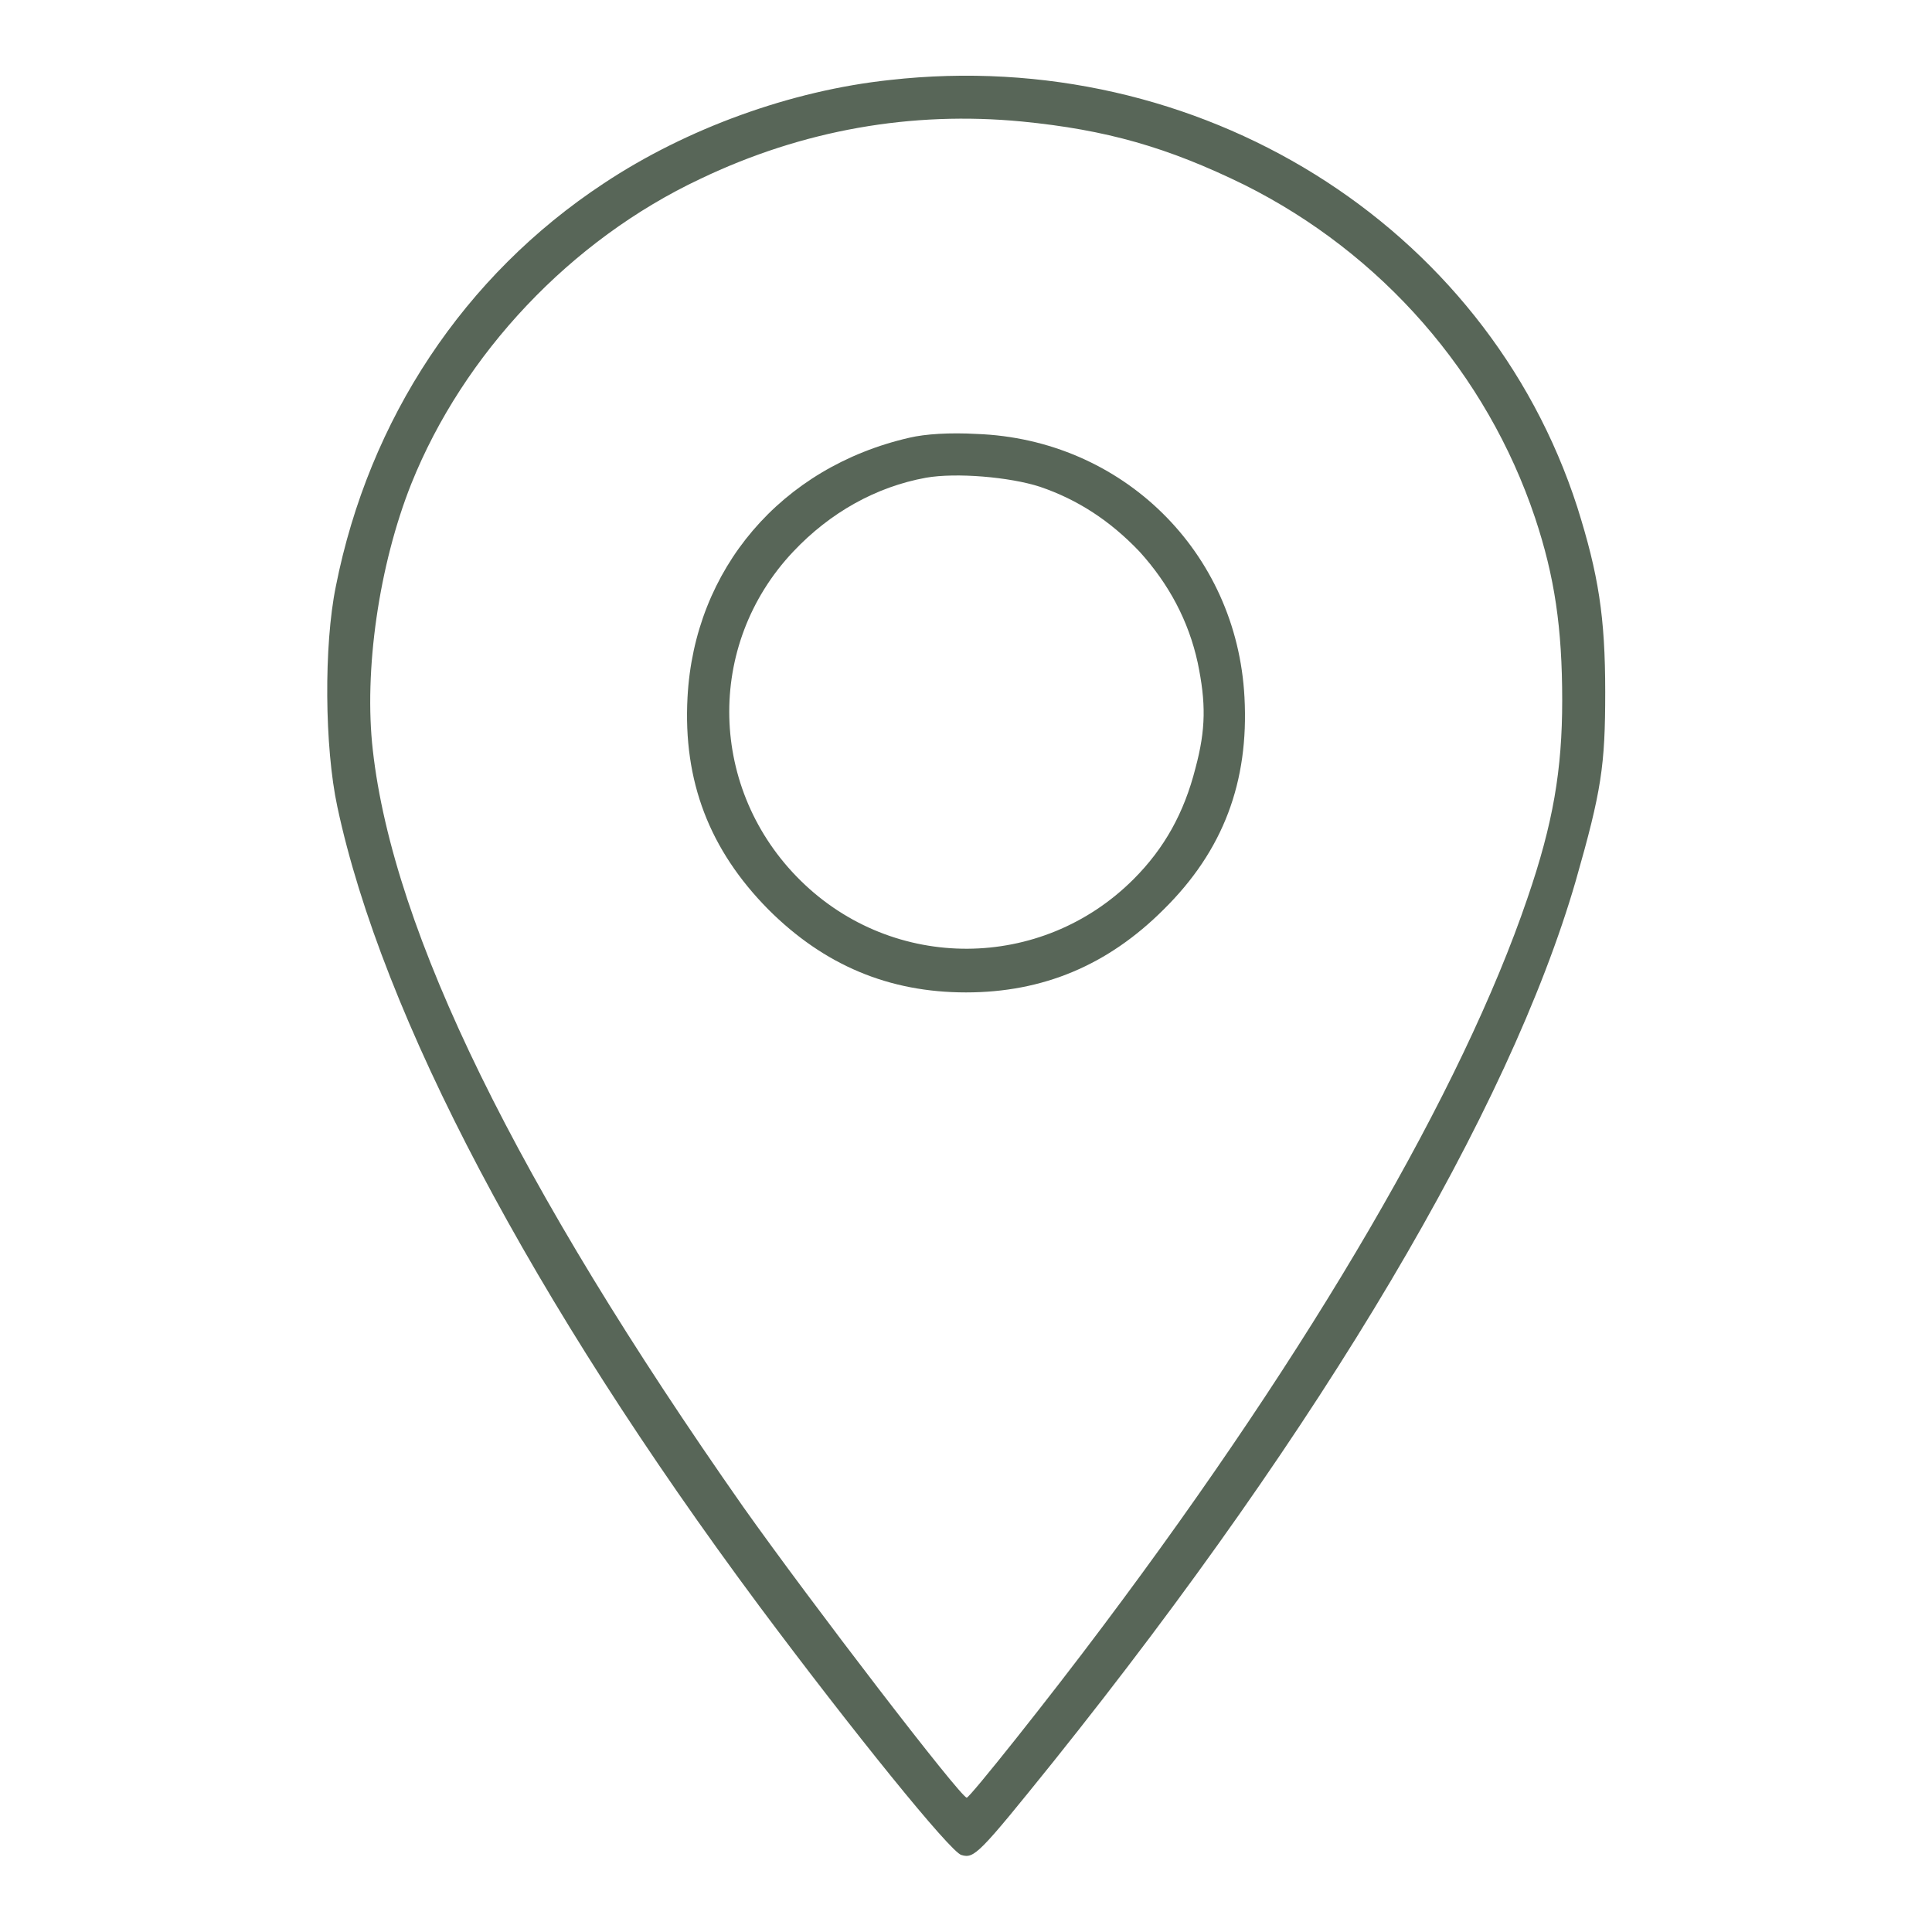 <svg version="1.1" xmlns="http://www.w3.org/2000/svg" xmlns:xlink="http://www.w3.org/1999/xlink" x="0px" y="0px" viewBox="0 0 256 256" enable-background="new 0 0 256 256" xml:space="preserve">
<g><g><g><path fill="#586658" d="M117.9,10.6C104.8,12,91,17,80,24.3C61.5,36.5,48.9,55.5,44.5,77.7c-1.6,7.8-1.5,21.3,0.2,29.2c5.9,27.7,25.8,65.4,55.9,105.9c12.3,16.5,25.4,32.7,26.8,33c1.7,0.5,2.3-0.1,12.2-12.4c35.7-44.6,60.4-86.3,69.2-116.7c3.4-11.9,3.9-15.2,3.9-25c0-10-0.9-15.6-3.7-24.5C196.9,29.7,158.8,6,117.9,10.6z M135.4,16.1c11.2,1.1,19.3,3.4,29.5,8.4c18.2,9.1,32.1,25,38.5,44.1c2.6,7.8,3.6,14.6,3.6,24.2c0,9.2-1.2,16.3-4.6,26.2c-8.6,25.3-28.5,59.5-56.2,96.4c-7.1,9.5-17.7,22.8-18.1,22.8c-0.8,0-20.6-25.8-29.6-38.5c-30-42.8-46.4-76.2-49.1-100.3c-1.2-10.5,0.8-24.5,5.1-35.3c6.9-17.2,21.1-32.3,38.3-40.4C106.4,17.2,120.8,14.7,135.4,16.1z"/><path fill="#586658" d="M120.5,58c-17,3.9-28.5,17.4-29.4,34.4c-0.6,11.1,2.9,20.2,10.7,28.1c7.4,7.4,16,11,26.2,11s18.8-3.6,26.2-11c7.9-7.8,11.3-16.9,10.7-28.1c-1-19.3-16.2-34.2-35.5-34.9C125.9,57.3,122.6,57.5,120.5,58z M137.8,64.5c5,1.7,9.3,4.5,13.2,8.6c3.9,4.3,6.5,9.2,7.7,14.7c1.1,5.3,1.1,8.8-0.3,14c-1.5,5.9-4.1,10.6-8.2,14.7c-12.2,12.2-31.8,12.3-44.1,0.2c-12.2-12-12.7-31.2-1-43.6c4.9-5.2,11-8.6,17.6-9.8C126.7,62.6,133.8,63.2,137.8,64.5z"/></g></g></g>
</svg>
